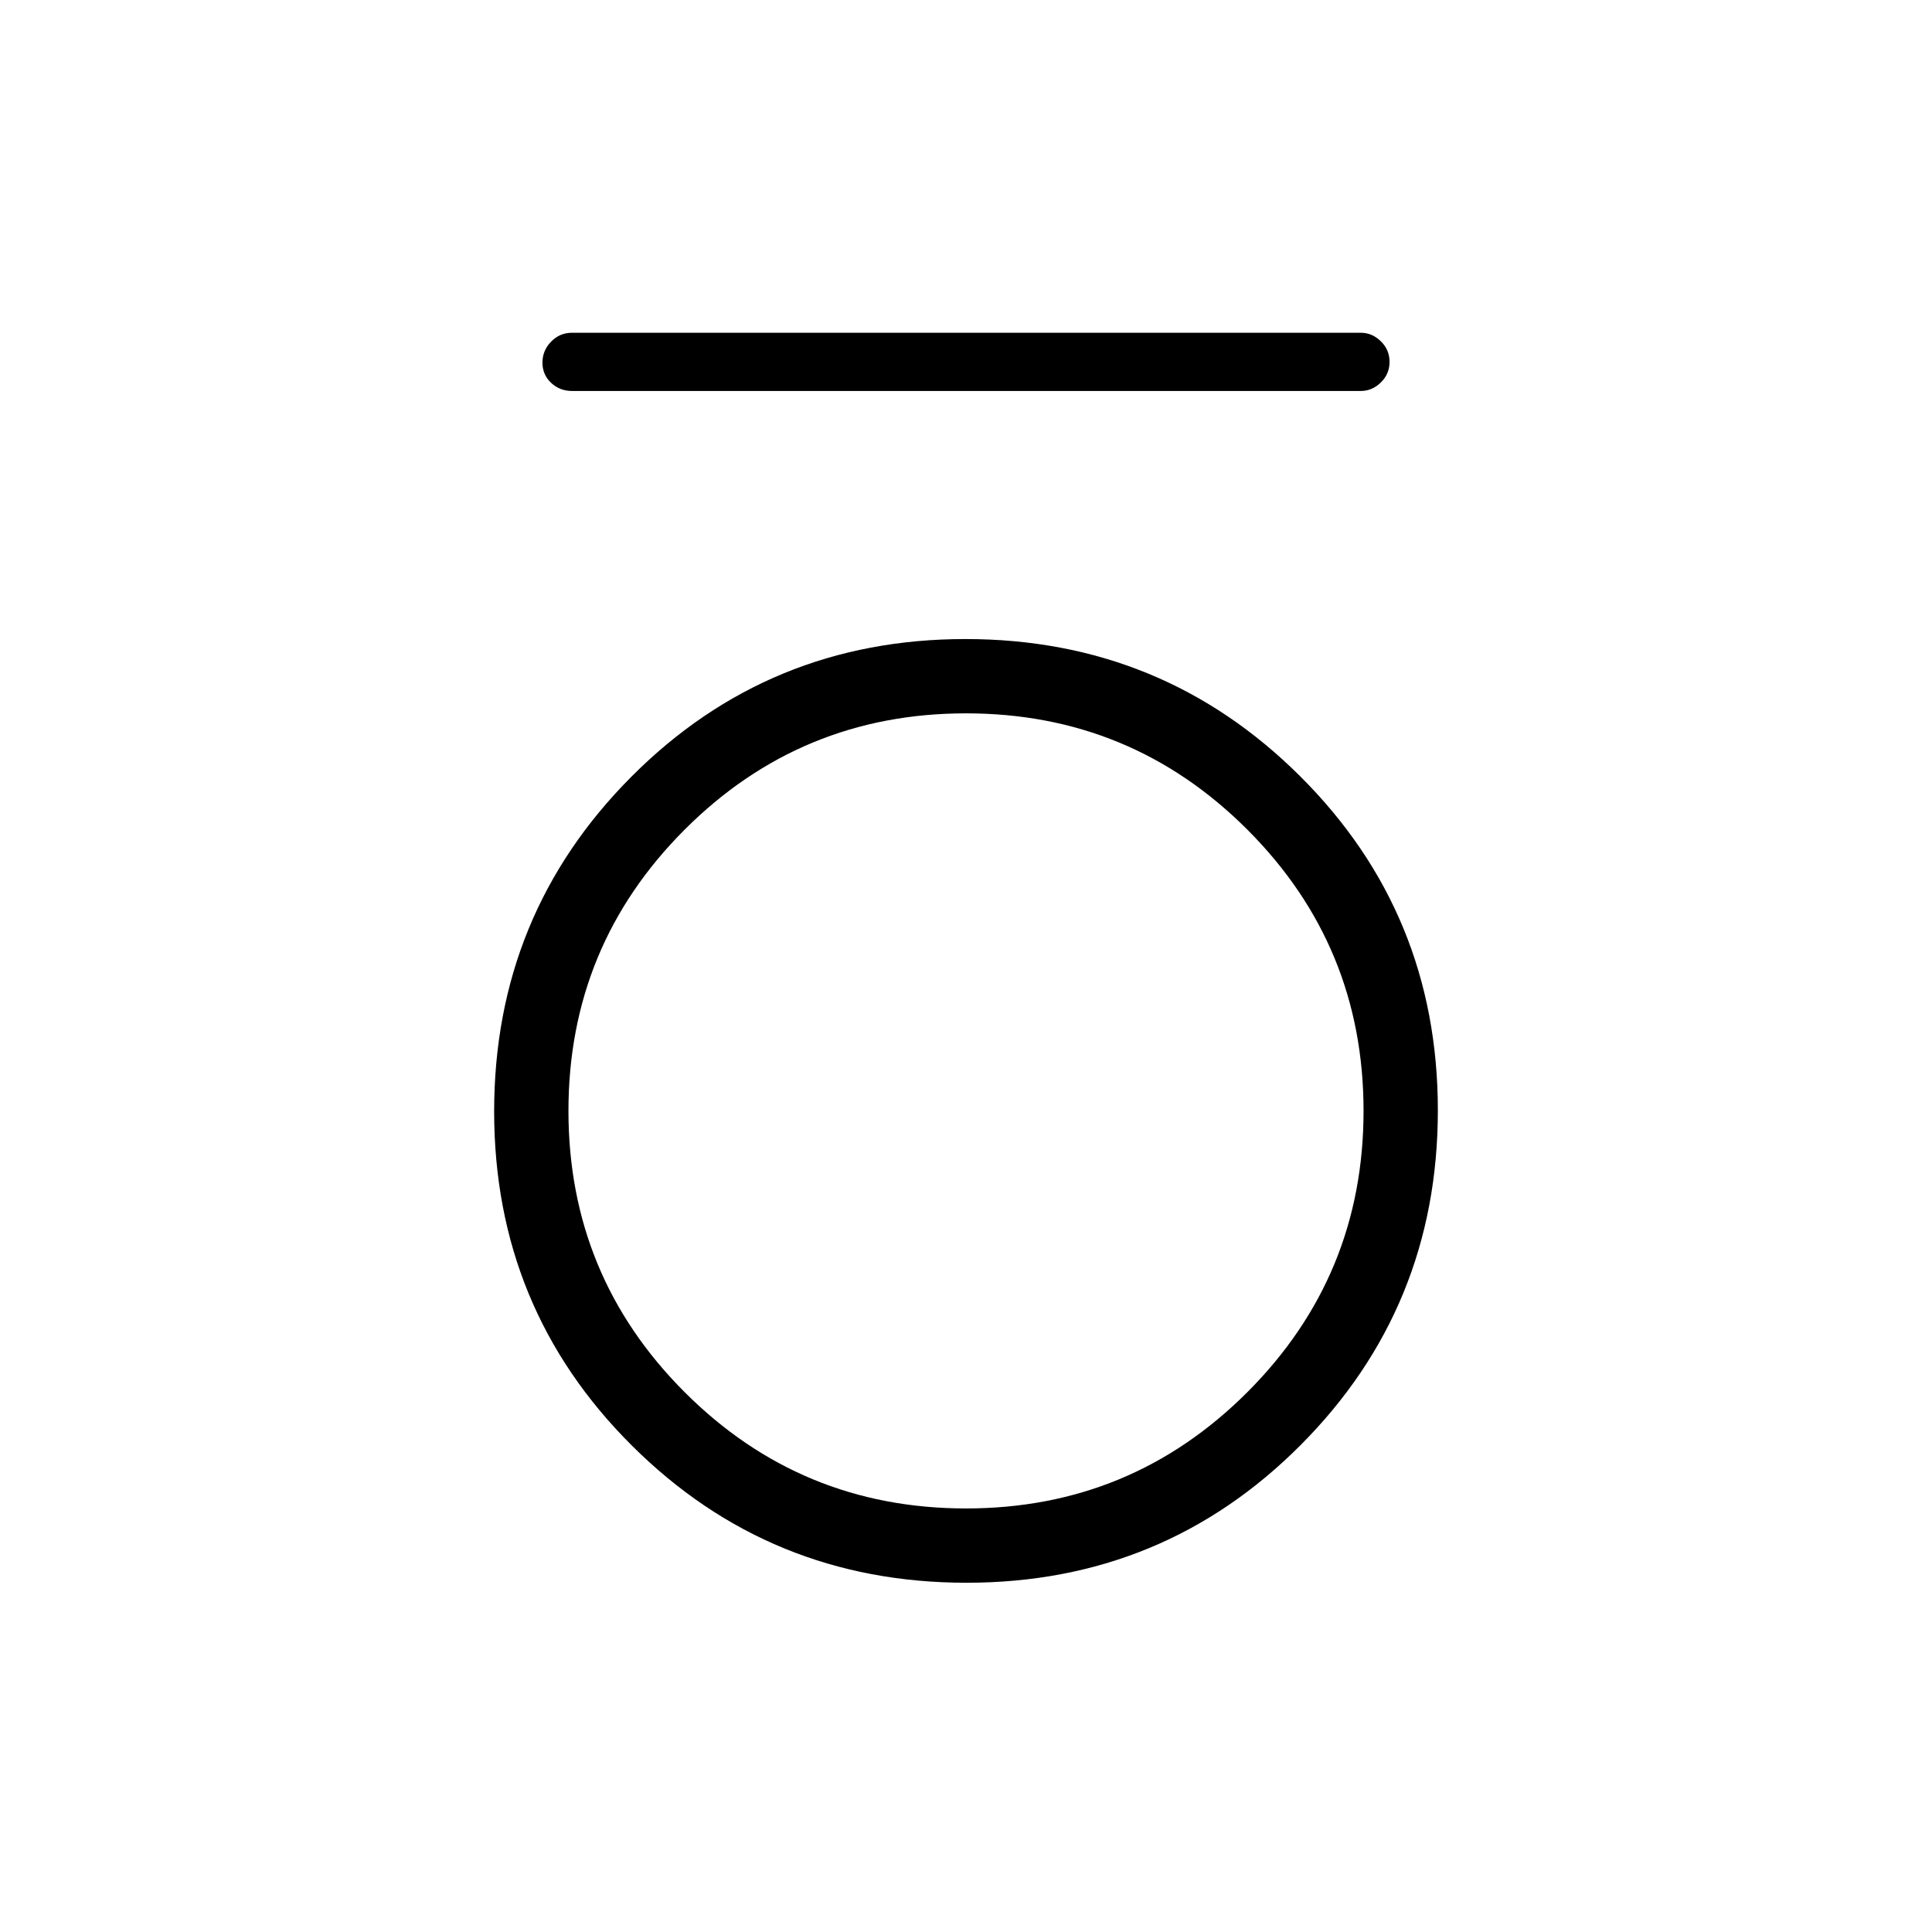 <svg xmlns="http://www.w3.org/2000/svg" height="20" viewBox="0 -960 960 960" width="20"><path d="M284.19-765.73q-6.07 0-10.36-4.05-4.29-4.05-4.29-10.04 0-5.99 4.29-10.41t10.36-4.42h392q5.63 0 9.95 4.24 4.32 4.24 4.32 10.23t-4.32 10.22q-4.32 4.23-9.95 4.23h-392Zm196.08 592.19q-97.86 0-166.3-68.17-68.43-68.16-68.43-166.02 0-97.86 68.17-166.3 68.16-68.43 166.02-68.43 97.86 0 166.3 68.17 68.43 68.16 68.43 166.02 0 97.86-68.17 166.3-68.16 68.43-166.02 68.43Zm-.27-36.92q82.02 0 139.78-57.76 57.76-57.76 57.76-139.78 0-82.02-57.76-139.78-57.76-57.76-139.78-57.76-82.02 0-139.78 57.76-57.76 57.76-57.76 139.78 0 82.02 57.76 139.78 57.76 57.76 139.78 57.76Z"/></svg>